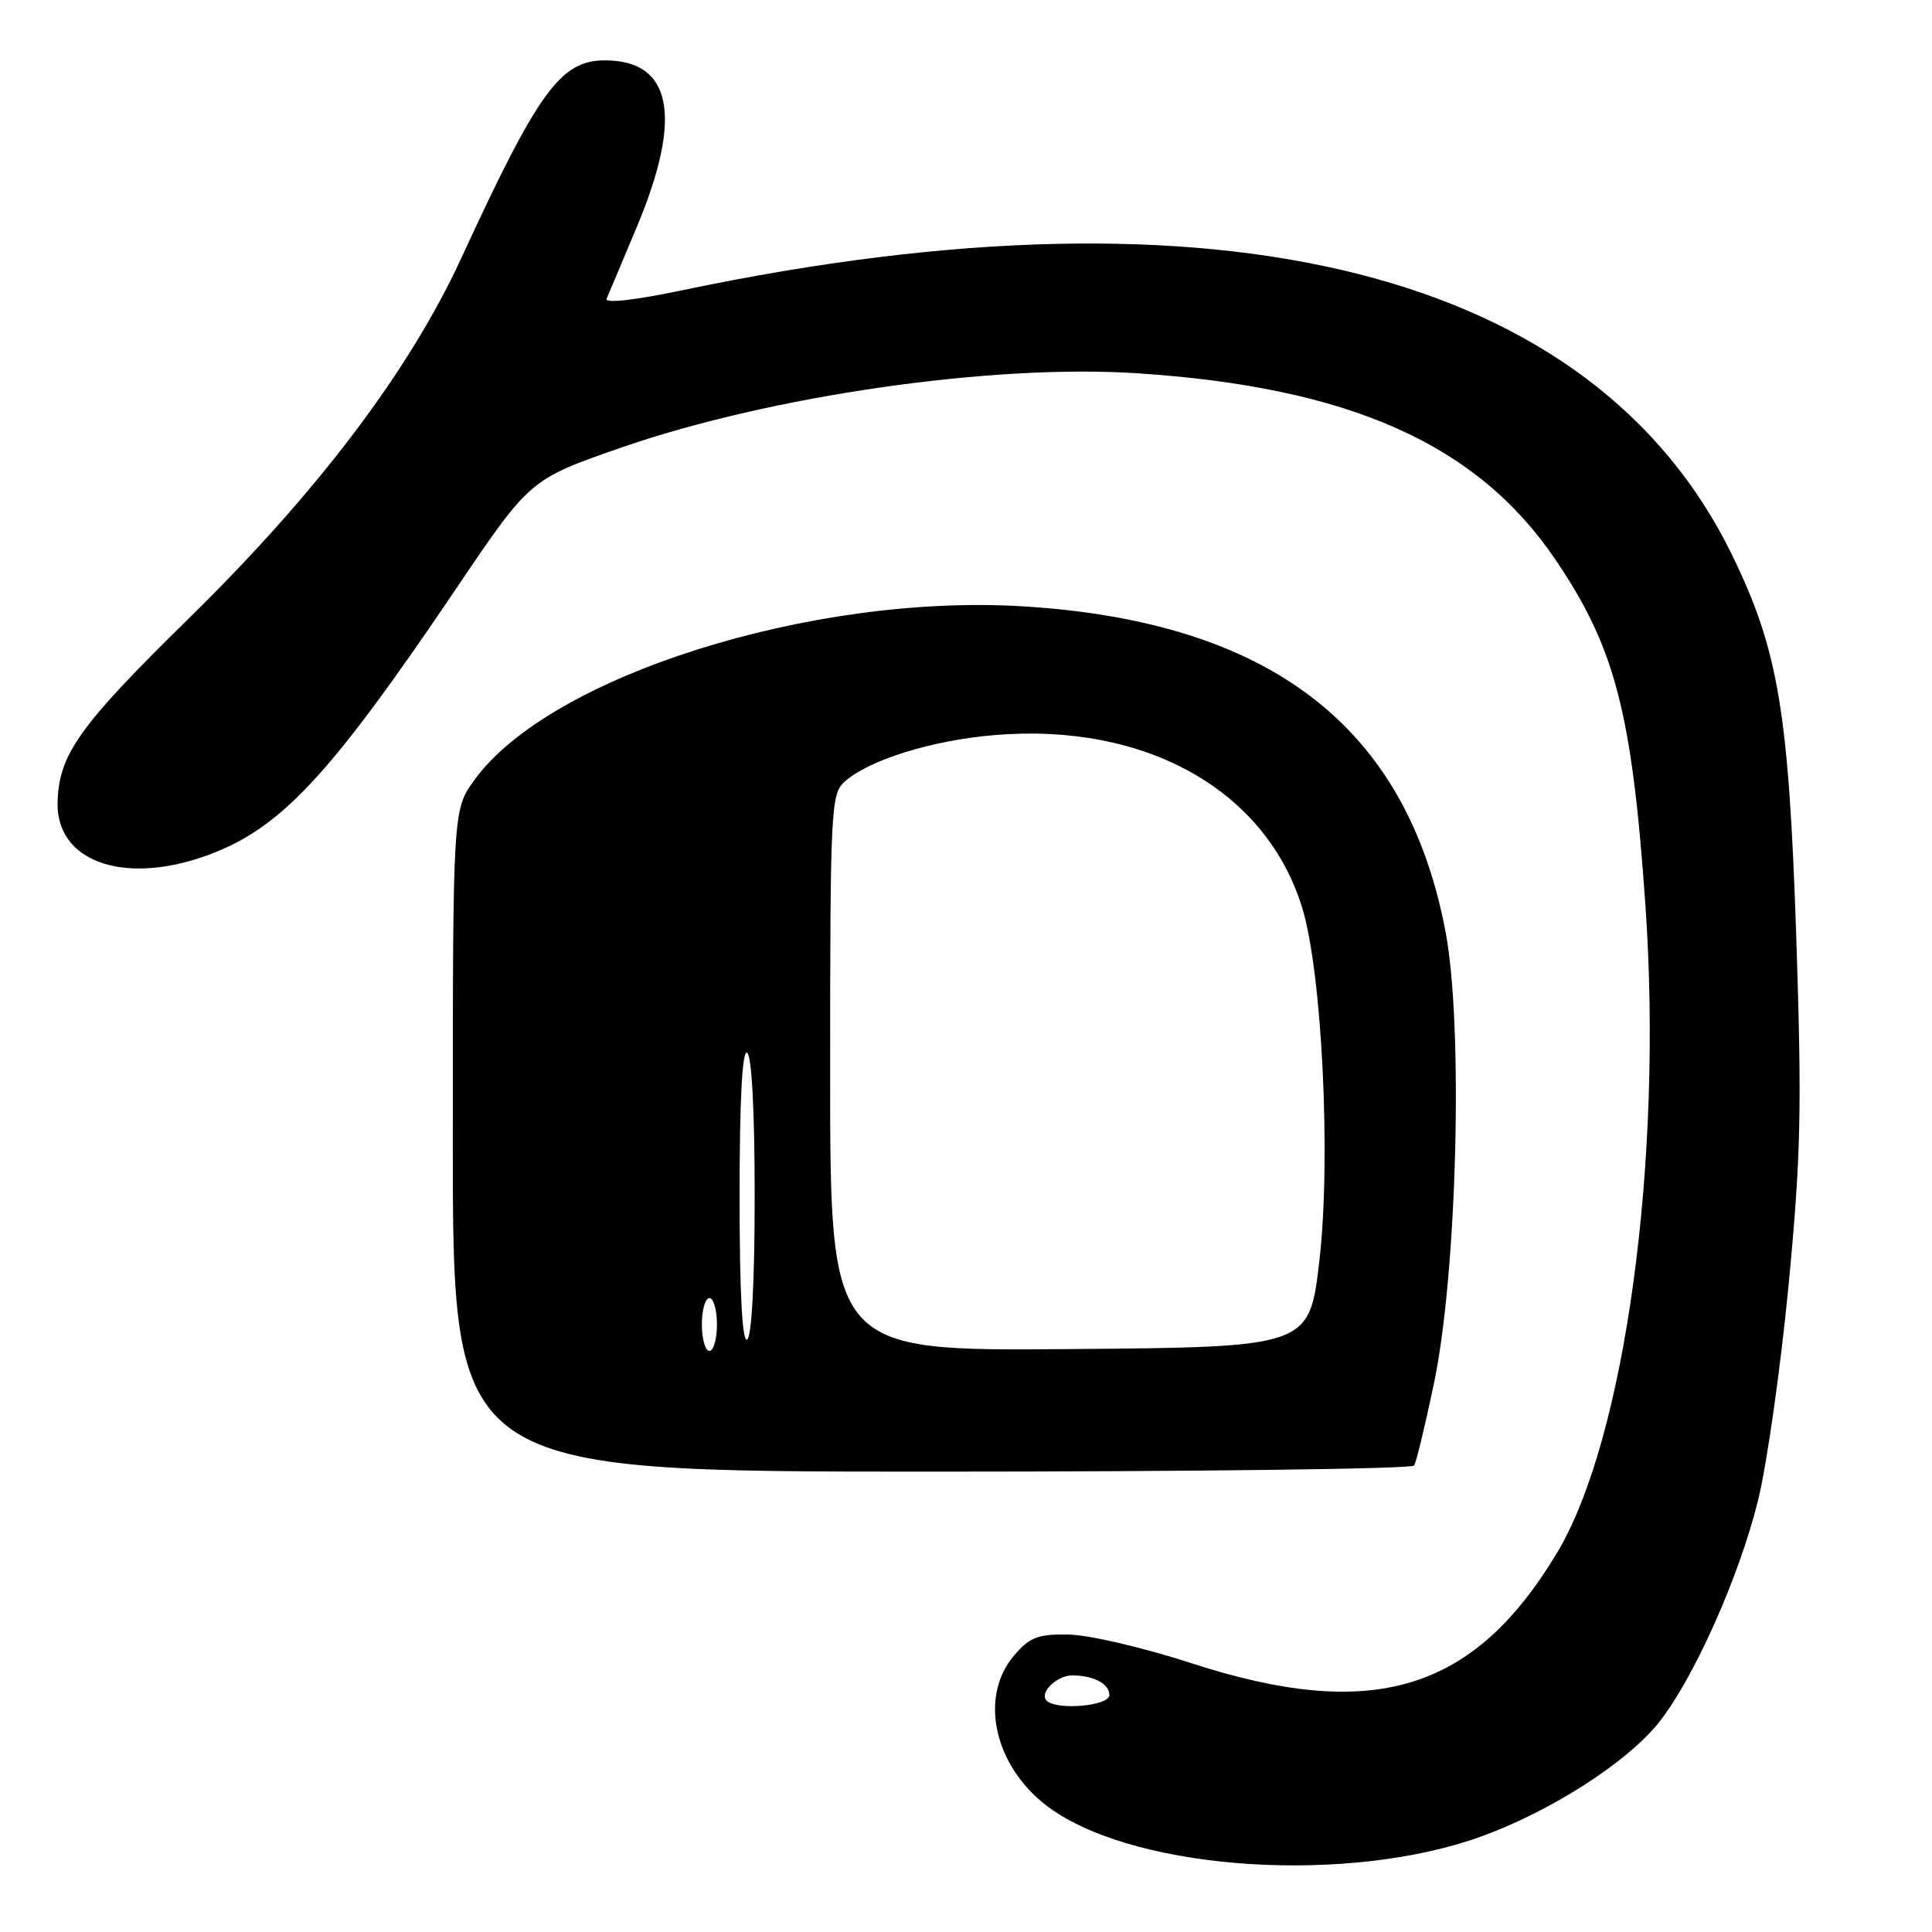<?xml version="1.0" encoding="UTF-8" standalone="no"?>
<!DOCTYPE svg PUBLIC "-//W3C//DTD SVG 1.1//EN" "http://www.w3.org/Graphics/SVG/1.1/DTD/svg11.dtd" >
<svg xmlns="http://www.w3.org/2000/svg" xmlns:xlink="http://www.w3.org/1999/xlink" version="1.1" viewBox="0 0 256 256">
 <g >
 <path fill="currentColor"
d=" M 196.17 243.38 C 205.43 240.05 215.63 233.51 219.83 228.21 C 224.44 222.39 230.44 208.96 232.94 198.85 C 234.12 194.09 235.94 181.26 236.99 170.35 C 238.64 153.09 238.77 147.04 238.01 124.00 C 237.01 94.29 235.64 86.12 229.50 73.52 C 211.21 35.98 161.84 23.49 90.71 38.40 C 84.13 39.78 80.10 40.24 80.38 39.58 C 80.64 38.99 82.45 34.67 84.41 30.00 C 90.50 15.44 89.06 8.00 80.15 8.00 C 74.28 8.00 71.33 12.06 61.12 34.21 C 54.21 49.18 42.08 65.22 24.96 82.00 C 10.48 96.20 7.80 99.96 7.63 106.31 C 7.43 114.08 16.20 117.30 27.12 113.46 C 37.04 109.97 43.49 103.10 60.44 78.00 C 70.23 63.50 70.23 63.50 82.37 59.29 C 102.14 52.43 131.51 48.20 150.67 49.46 C 178.81 51.30 195.68 58.81 206.07 74.10 C 214.01 85.80 216.25 94.39 218.03 120.00 C 220.38 153.75 215.33 190.72 206.33 205.73 C 195.27 224.18 181.88 228.21 157.73 220.34 C 151.55 218.33 144.32 216.64 141.66 216.59 C 137.55 216.51 136.47 216.92 134.41 219.31 C 129.50 225.02 131.88 234.64 139.50 239.86 C 151.29 247.94 178.74 249.64 196.17 243.38 Z  M 187.38 194.19 C 187.66 193.75 188.83 188.91 189.98 183.44 C 193.06 168.93 193.92 136.03 191.55 123.50 C 186.41 96.27 168.32 82.34 135.50 80.34 C 107.51 78.64 72.80 89.63 62.88 103.33 C 60.00 107.30 60.00 107.30 60.00 151.15 C 60.00 195.00 60.00 195.00 123.44 195.00 C 158.33 195.00 187.11 194.64 187.38 194.19 Z  M 138.68 225.34 C 137.67 224.33 140.02 222.00 142.04 222.00 C 144.91 222.00 147.00 223.10 147.00 224.61 C 147.00 226.05 140.00 226.67 138.68 225.34 Z  M 93.00 175.50 C 93.00 173.57 93.45 172.00 94.00 172.00 C 94.55 172.00 95.00 173.57 95.00 175.50 C 95.00 177.43 94.55 179.00 94.00 179.00 C 93.45 179.00 93.00 177.43 93.00 175.50 Z  M 110.00 142.17 C 110.00 107.31 110.10 105.22 111.89 103.60 C 115.08 100.71 123.49 98.09 131.79 97.40 C 151.81 95.73 167.75 104.68 172.55 120.29 C 175.18 128.87 176.38 153.50 174.83 167.00 C 173.50 178.50 173.50 178.50 141.75 178.76 C 110.00 179.03 110.00 179.03 110.00 142.17 Z  M 98.00 158.50 C 98.00 145.68 98.35 139.10 99.00 139.50 C 99.61 139.88 100.00 147.32 100.00 158.50 C 100.00 169.68 99.61 177.12 99.00 177.50 C 98.35 177.90 98.00 171.32 98.00 158.50 Z "/>
</g>
</svg>